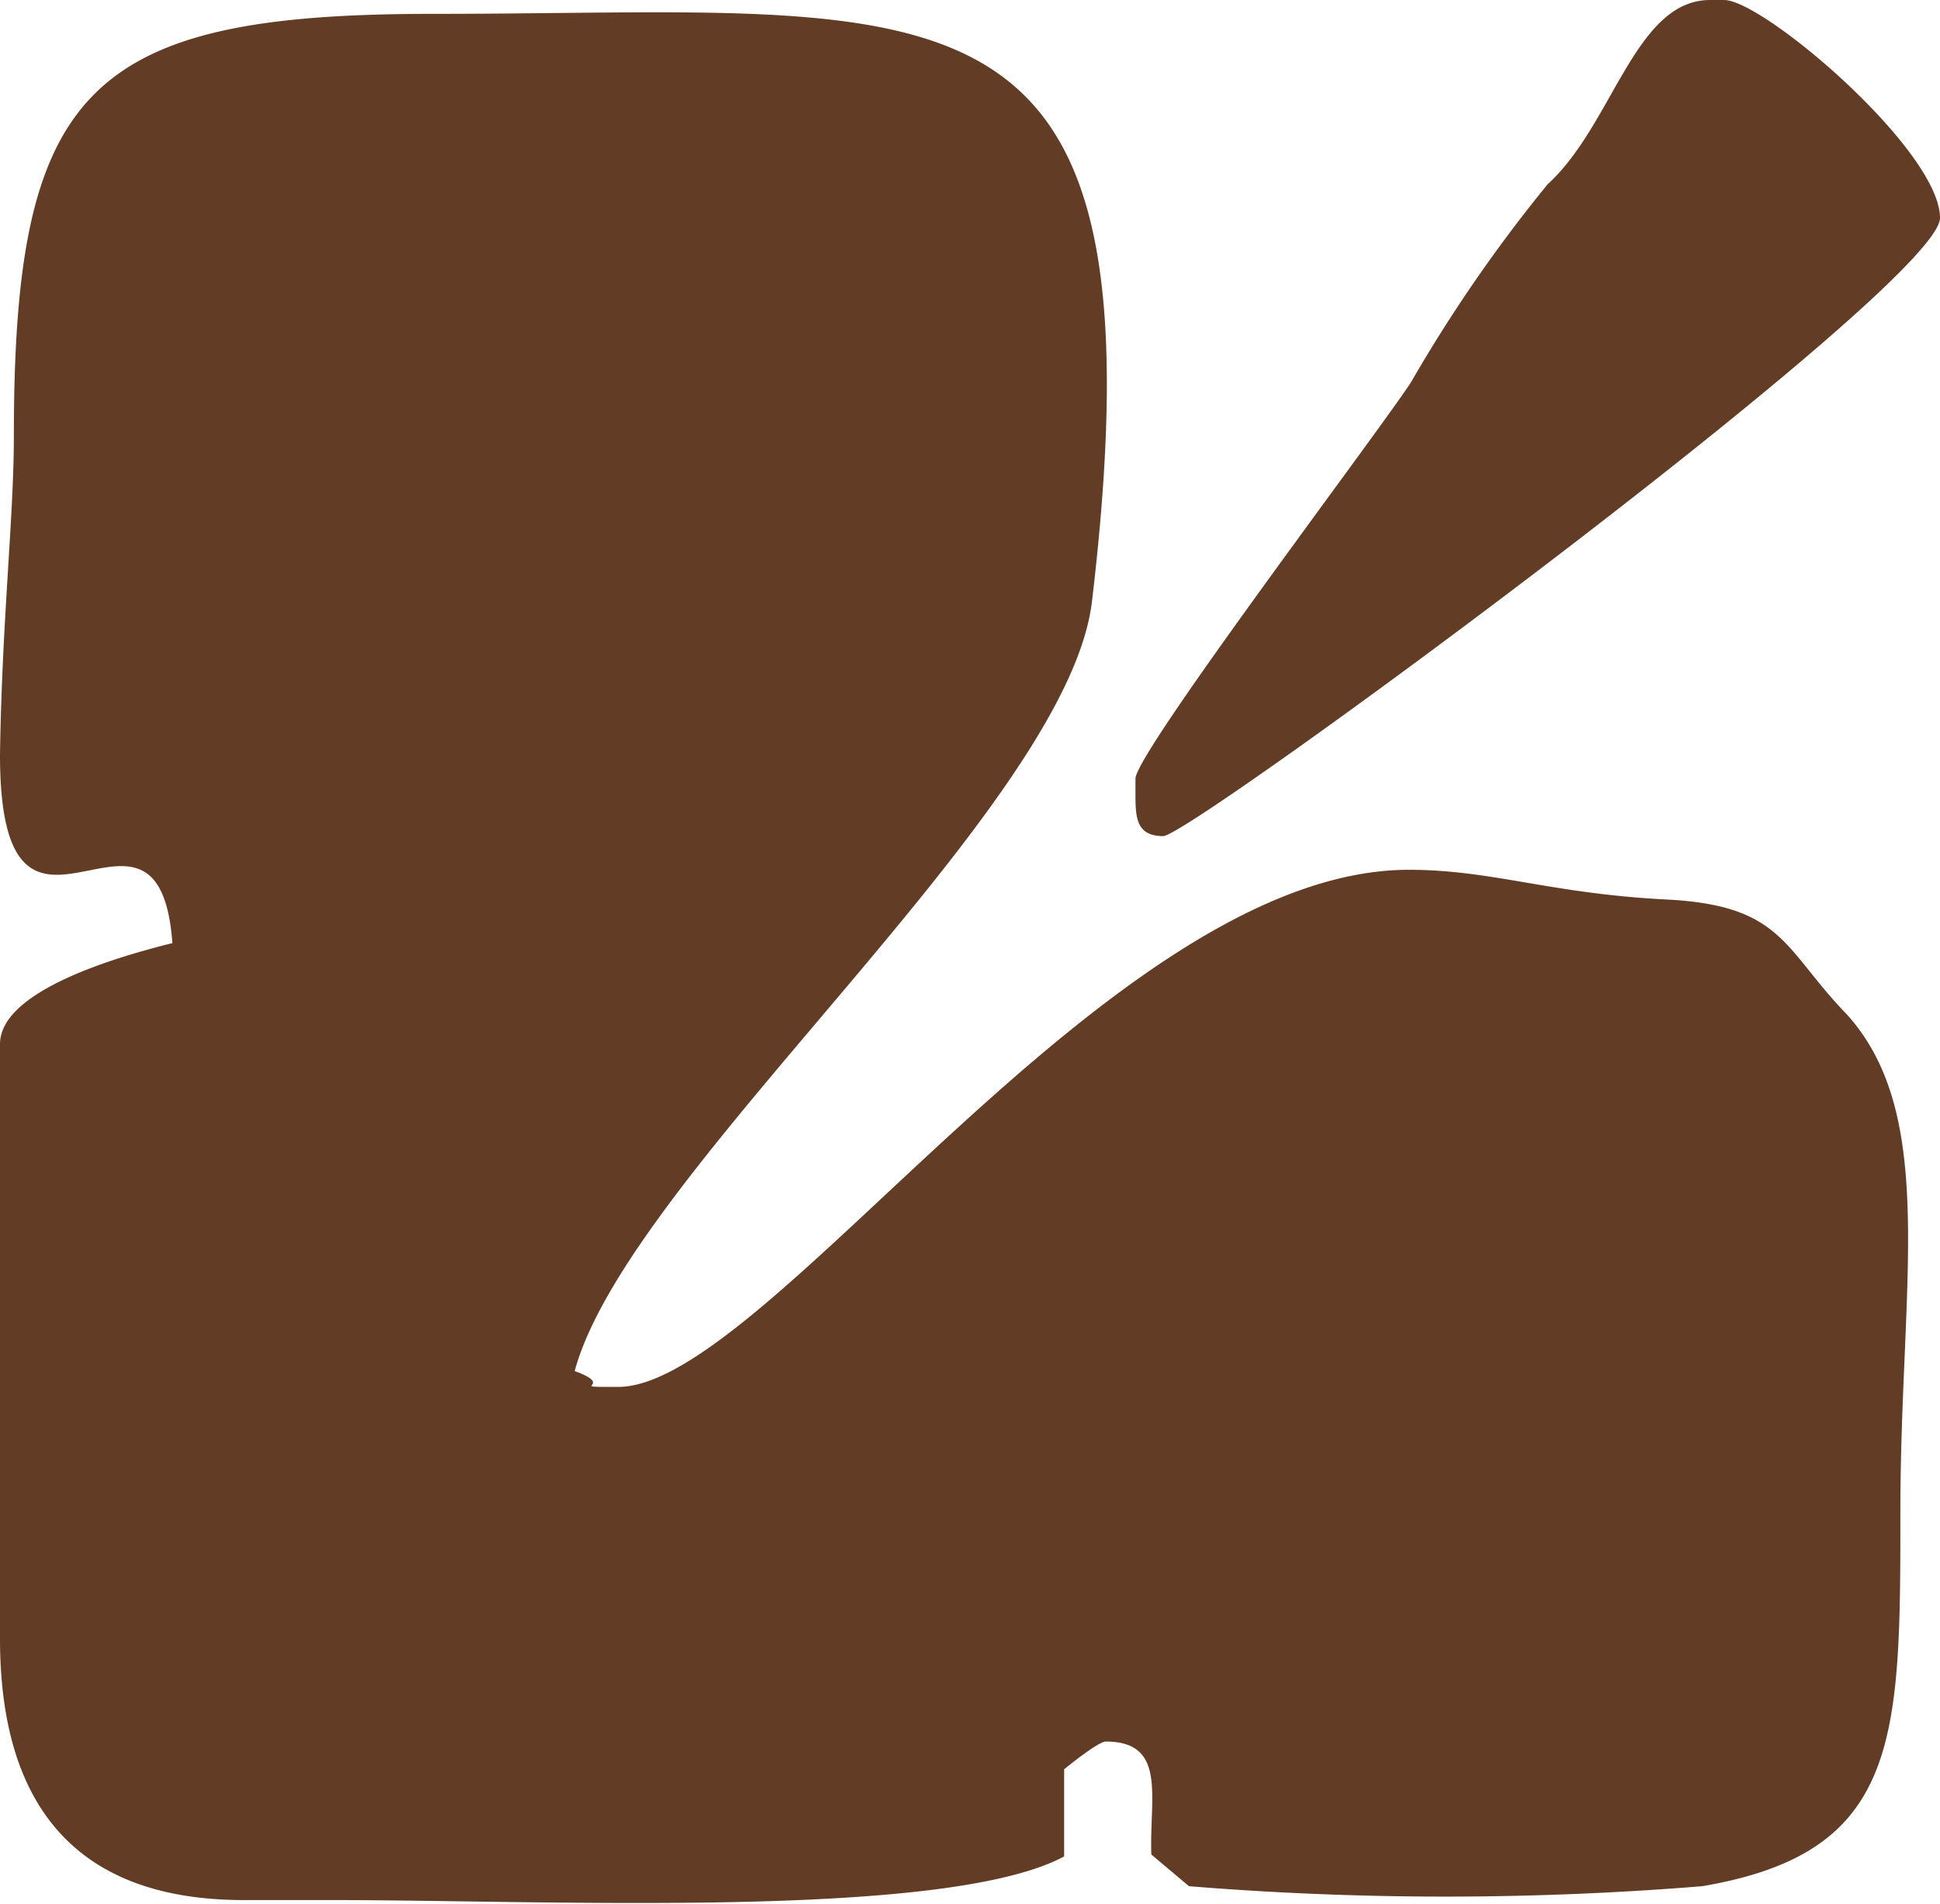 <svg xmlns="http://www.w3.org/2000/svg" viewBox="0 0 9.79 9.61"><defs><style>.cls-1{fill:#623c25;fill-rule:evenodd;}</style></defs><title>1_r</title><g id="Layer_2" data-name="Layer 2"><g id="Layer_1-2" data-name="Layer 1"><path class="cls-1" d="M1.23,9.59h.44c1.11,0,3.1.1,3.7-.22V8.93s.17-.14.21-.14c.31,0,.22.28.23.57L6,9.52a16,16,0,0,0,2.59,0c1-.17,1-.74,1-1.89s.19-2-.27-2.51C9,4.79,9,4.57,8.41,4.54s-.88-.15-1.3-.15C5.6,4.39,3.87,7,3.12,7c-.28,0,0,0-.22-.08.27-1,2.48-2.83,2.61-3.88C5.9-.24,4.78.07,2.18.07.44.07.07.45.07,2.2c0,.41-.06.93-.07,1.61,0,1.26.8,0,.87.95C.59,4.83,0,5,0,5.27v.88l0,.44L0,8.05v.22c0,.85.39,1.32,1.23,1.32"/><path class="cls-1" d="M5.73,4c0,.12,0,.22.14.22S9.79,1.44,9.79,1.1,8.9,0,8.7,0H8.63c-.38,0-.49.63-.82.93a7.52,7.52,0,0,0-.69,1c-.17.26-1.39,1.87-1.39,2Z"/></g></g></svg>